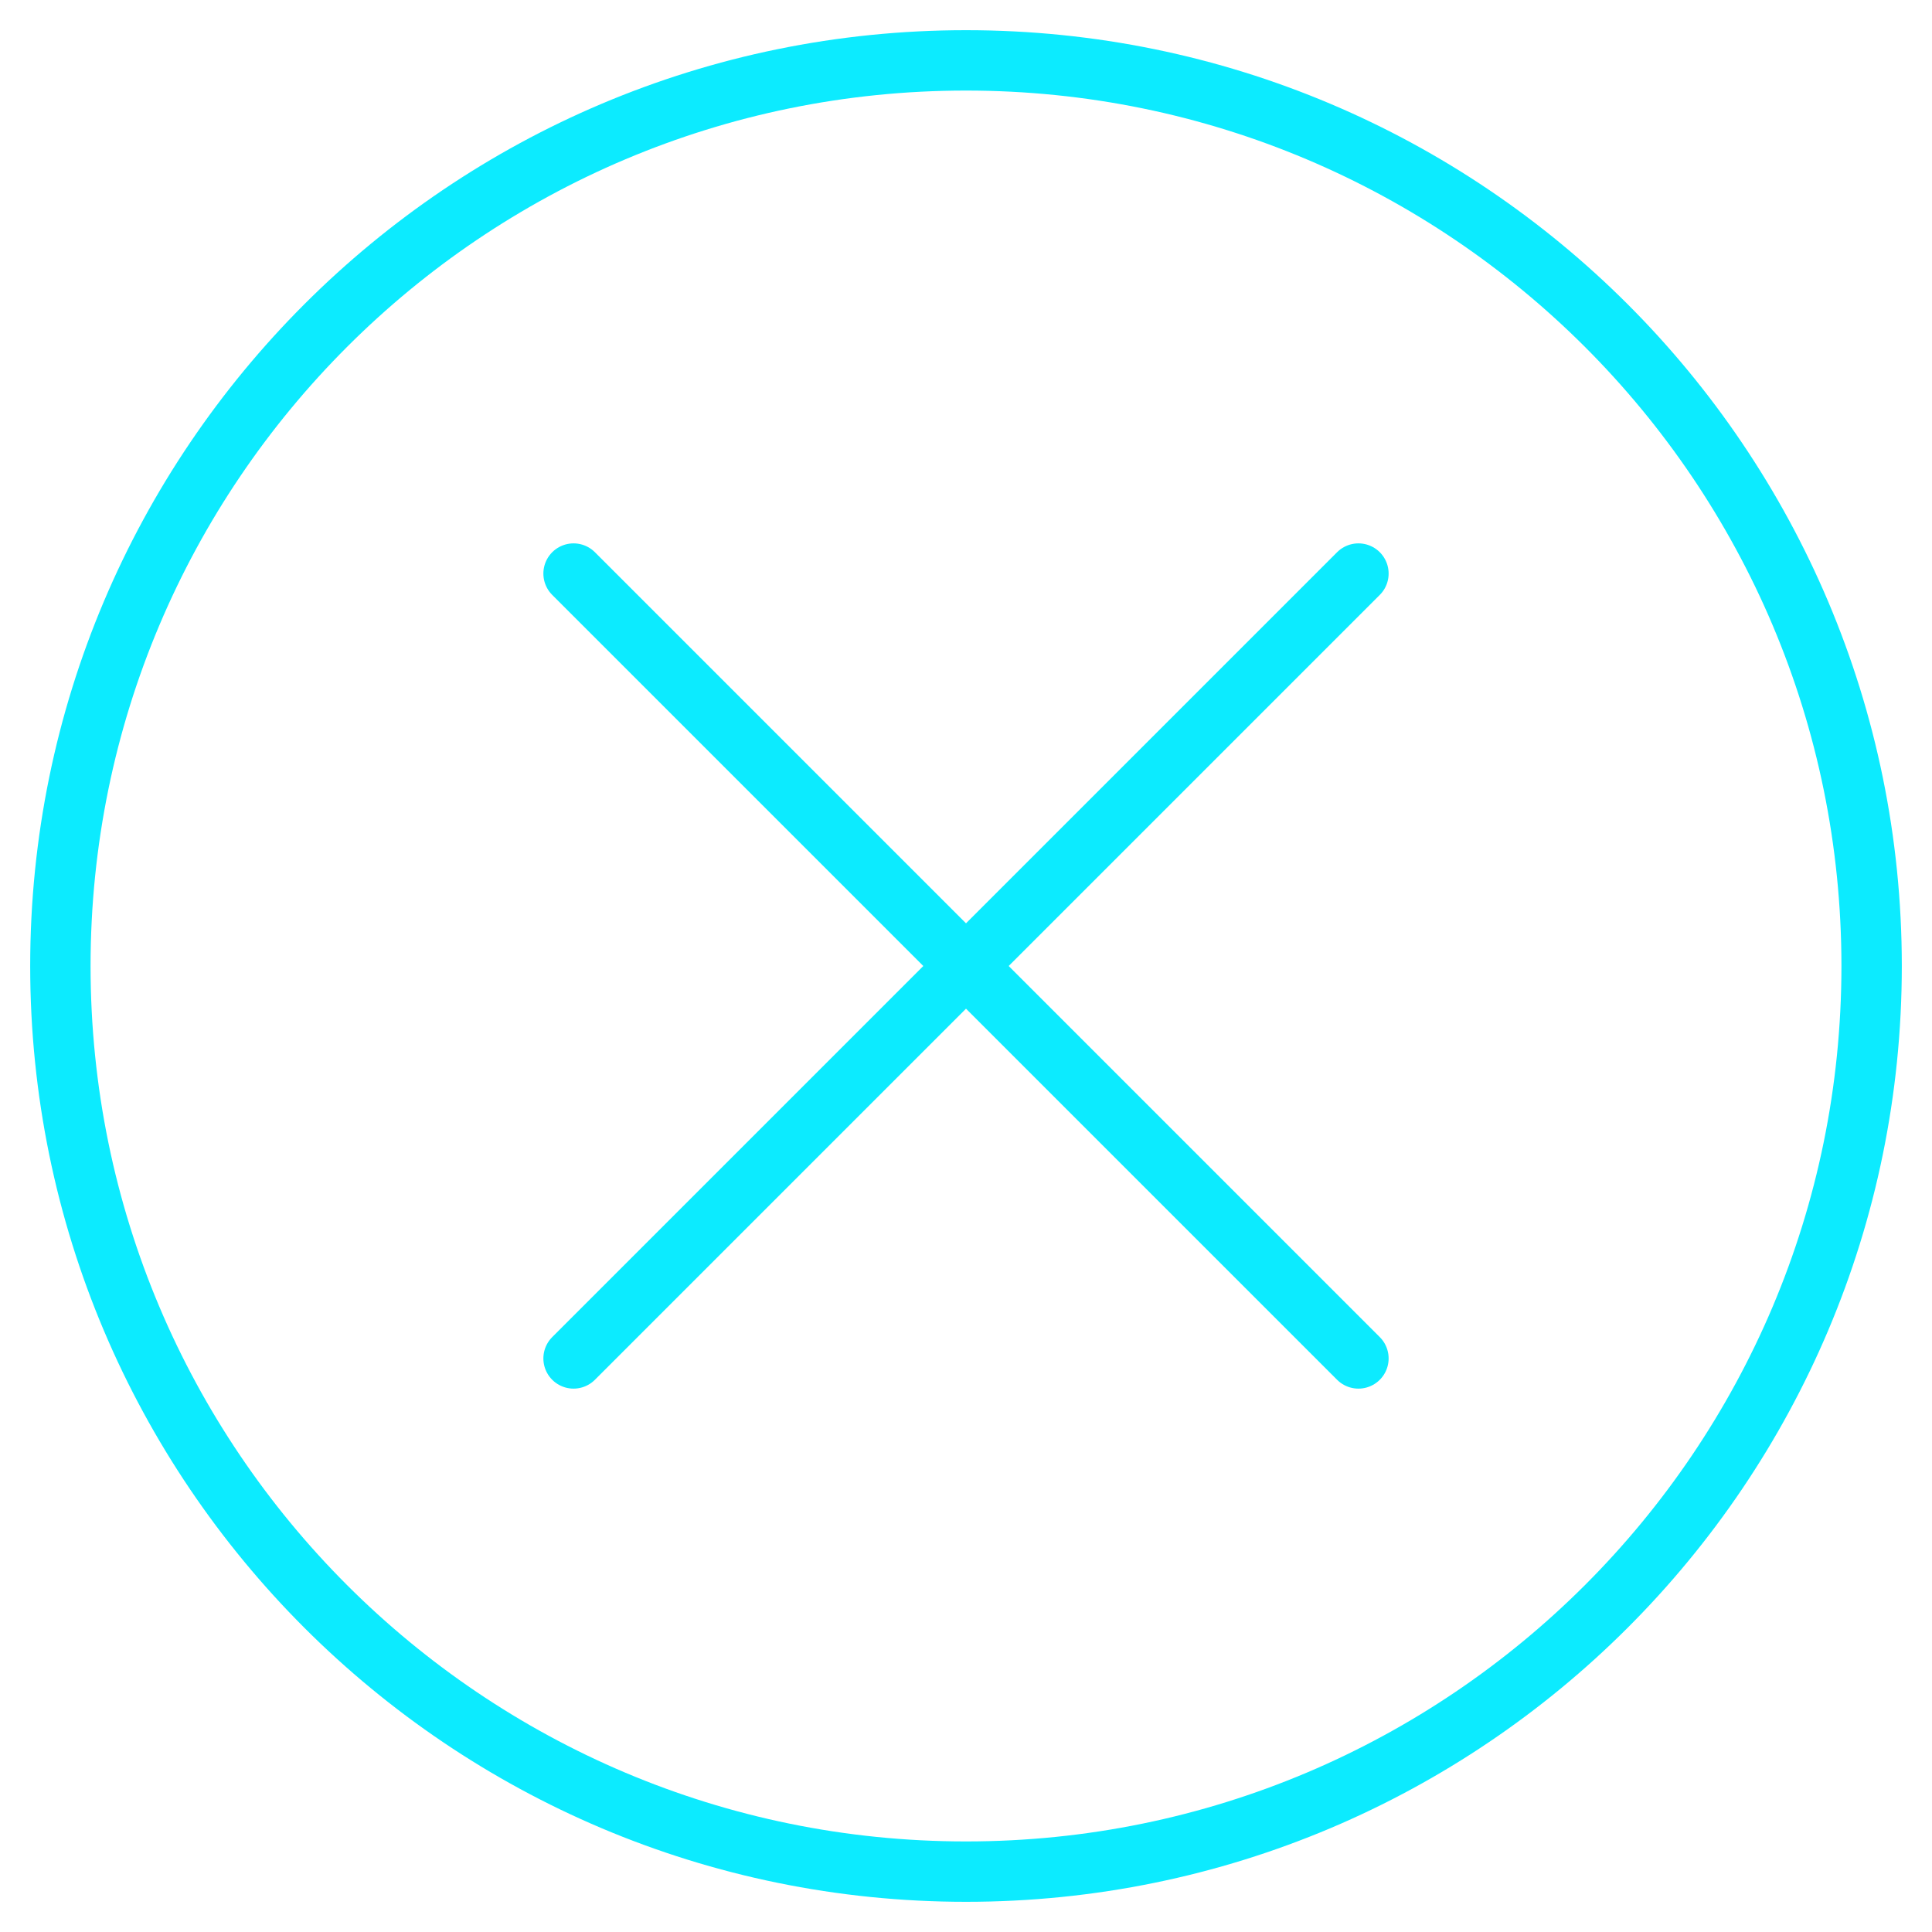 <svg width="32" height="32" viewBox="0 0 32 32" fill="none" xmlns="http://www.w3.org/2000/svg">
<g clip-path="url(#clip0_169_487)">
<path d="M22.5 9.5L16 16M16 16L9.5 22.5M16 16L9.5 9.5M16 16L22.5 22.5M31 16C31 24.284 24.284 31 16 31C7.716 31 1 24.284 1 16C1 7.716 7.716 1 16 1C24.284 1 31 7.716 31 16Z" stroke="#0CEBFF" stroke-linecap="round"/>
</g>
<defs>
<clipPath id="clip0_169_487">
<rect width="32" height="32" fill="white"/>
</clipPath>
</defs>
</svg>
